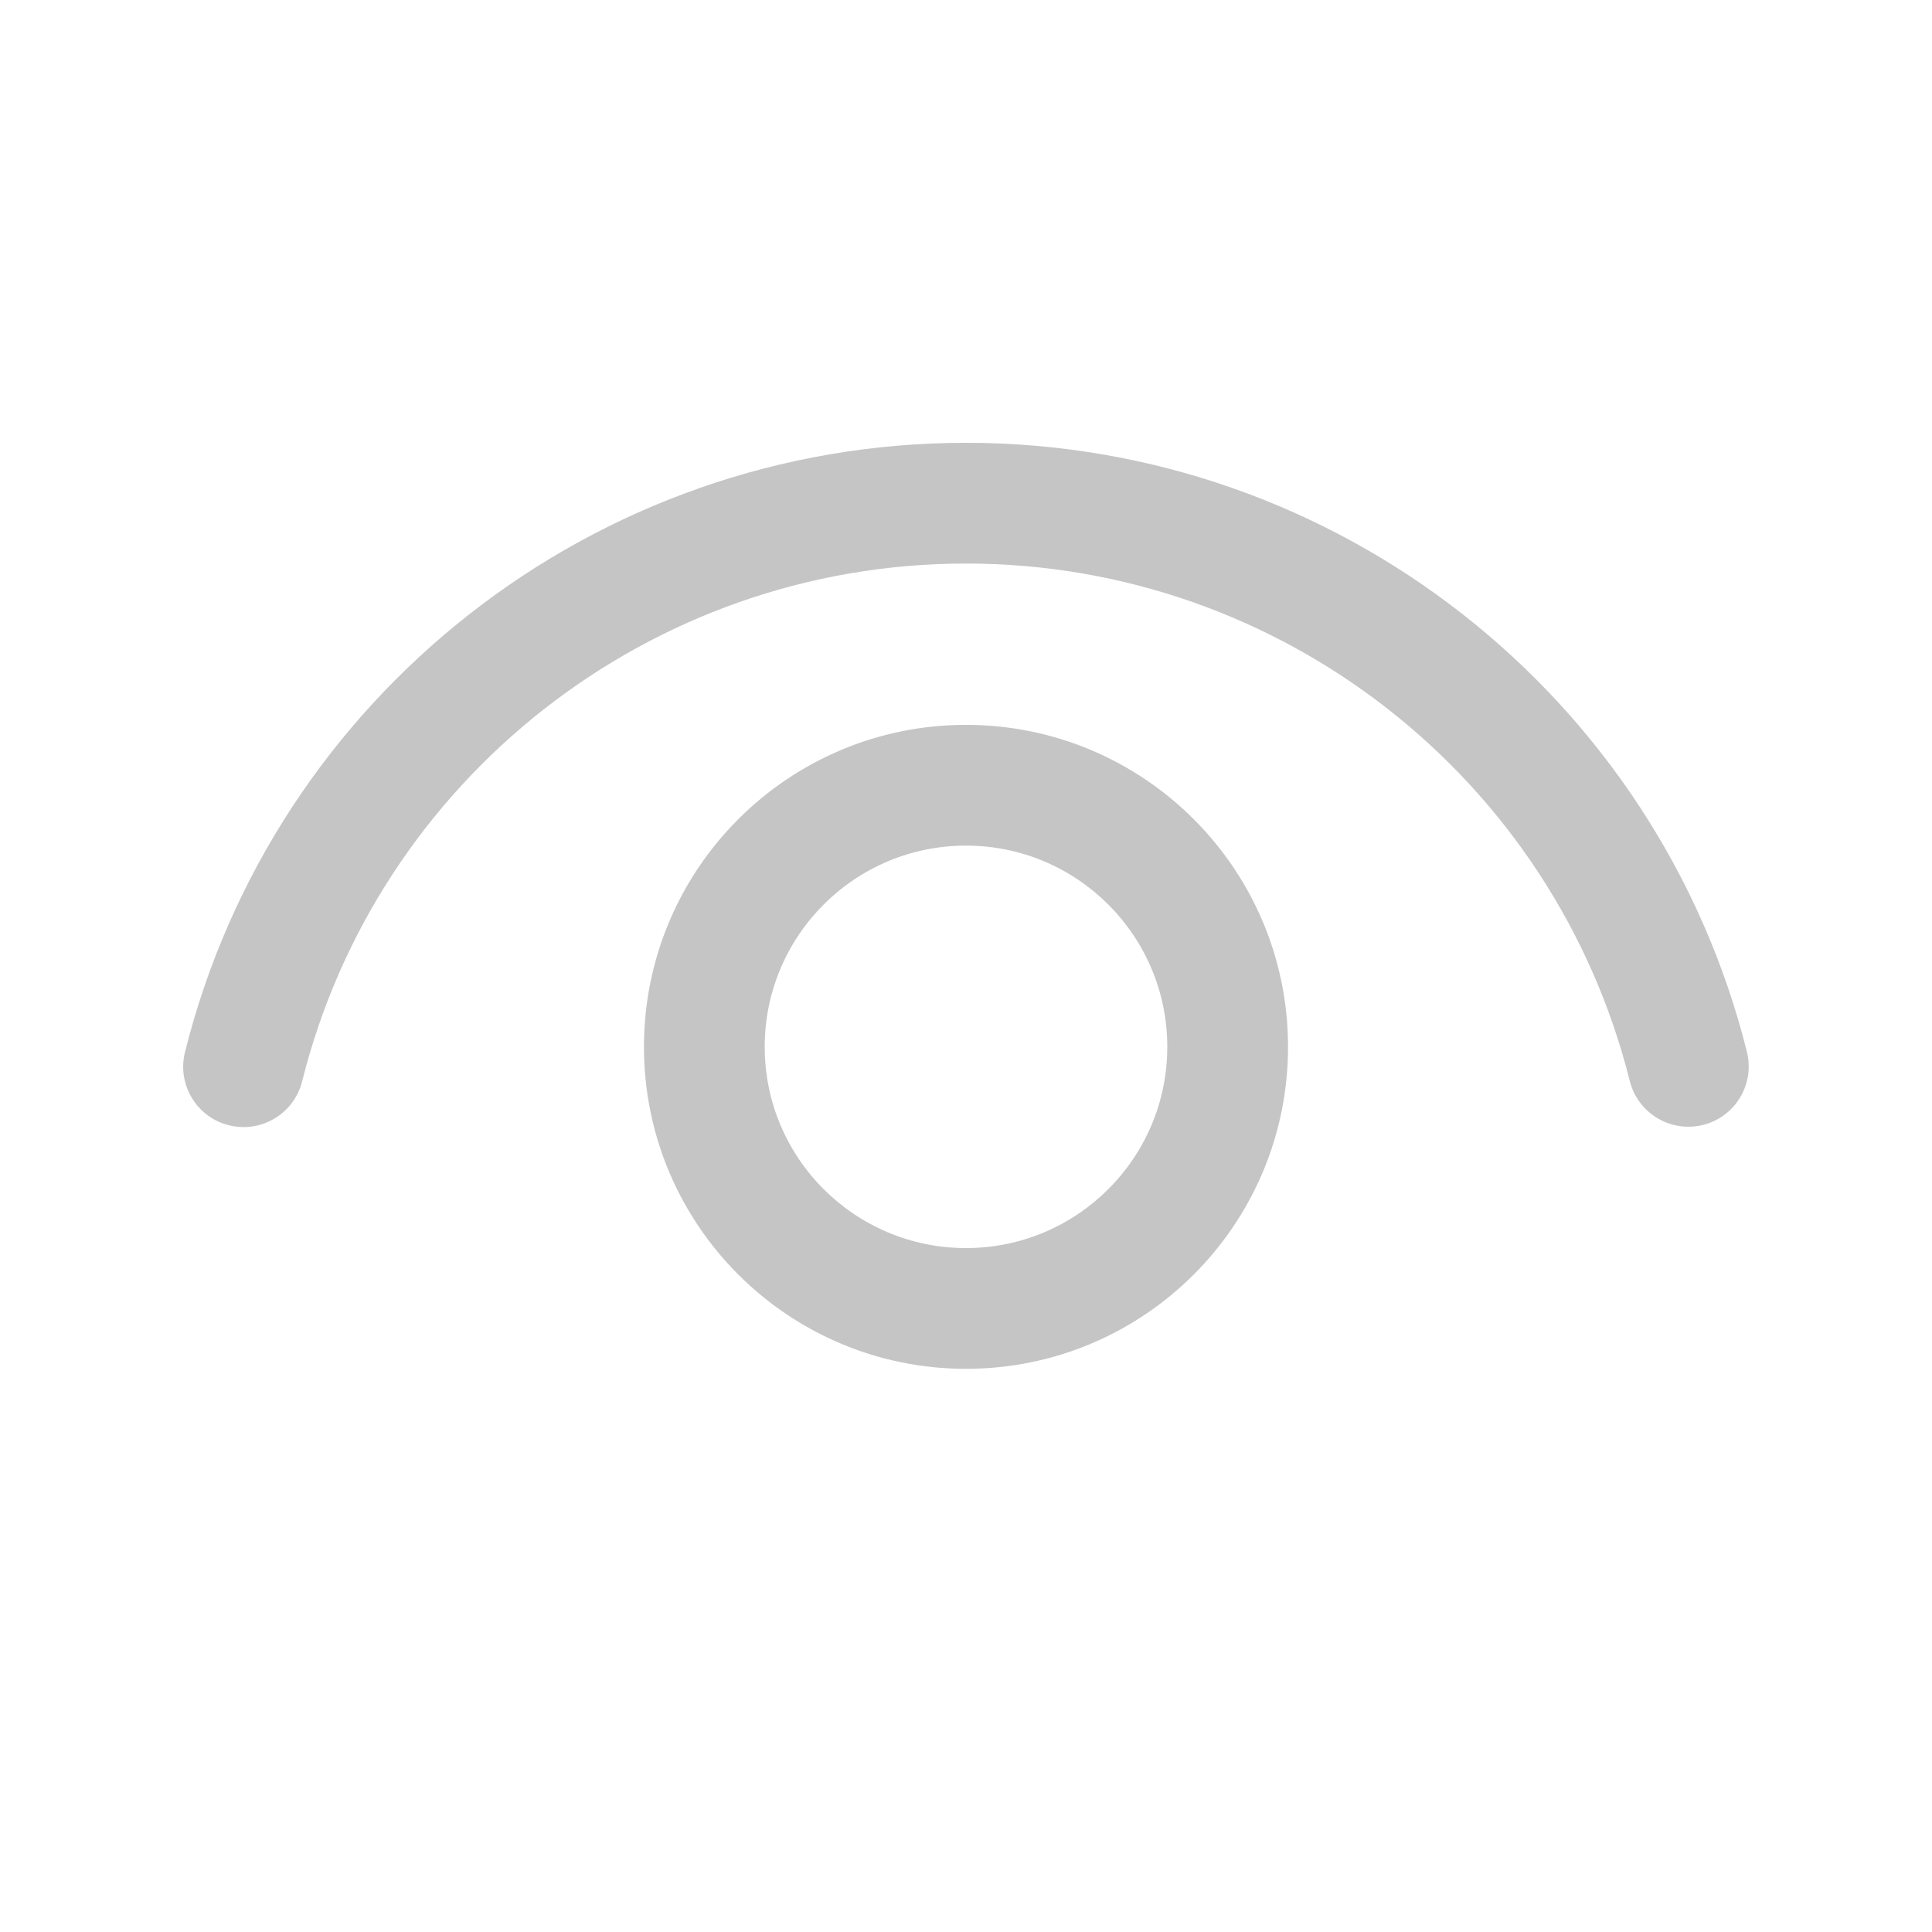 <svg fill="#c5c5c5" width="16" height="16" viewBox="0 0 16 16" xmlns="http://www.w3.org/2000/svg"><path d="M8 6.003C9.473 6.003 10.667 7.197 10.667 8.67C10.667 10.143 9.473 11.336 8 11.336C6.527 11.336 5.333 10.143 5.333 8.67C5.333 7.197 6.527 6.003 8 6.003ZM8 7.003C7.079 7.003 6.333 7.749 6.333 8.67C6.333 9.59 7.079 10.336 8 10.336C8.92 10.336 9.667 9.59 9.667 8.67C9.667 7.749 8.92 7.003 8 7.003ZM8 3.667C11.076 3.667 13.731 5.767 14.467 8.71C14.534 8.978 14.372 9.249 14.104 9.316C13.836 9.383 13.564 9.22 13.497 8.952C12.871 6.452 10.614 4.667 8 4.667C5.385 4.667 3.127 6.454 2.502 8.956C2.435 9.223 2.163 9.386 1.896 9.319C1.628 9.253 1.465 8.981 1.532 8.713C2.267 5.769 4.923 3.667 8 3.667Z"/></svg>